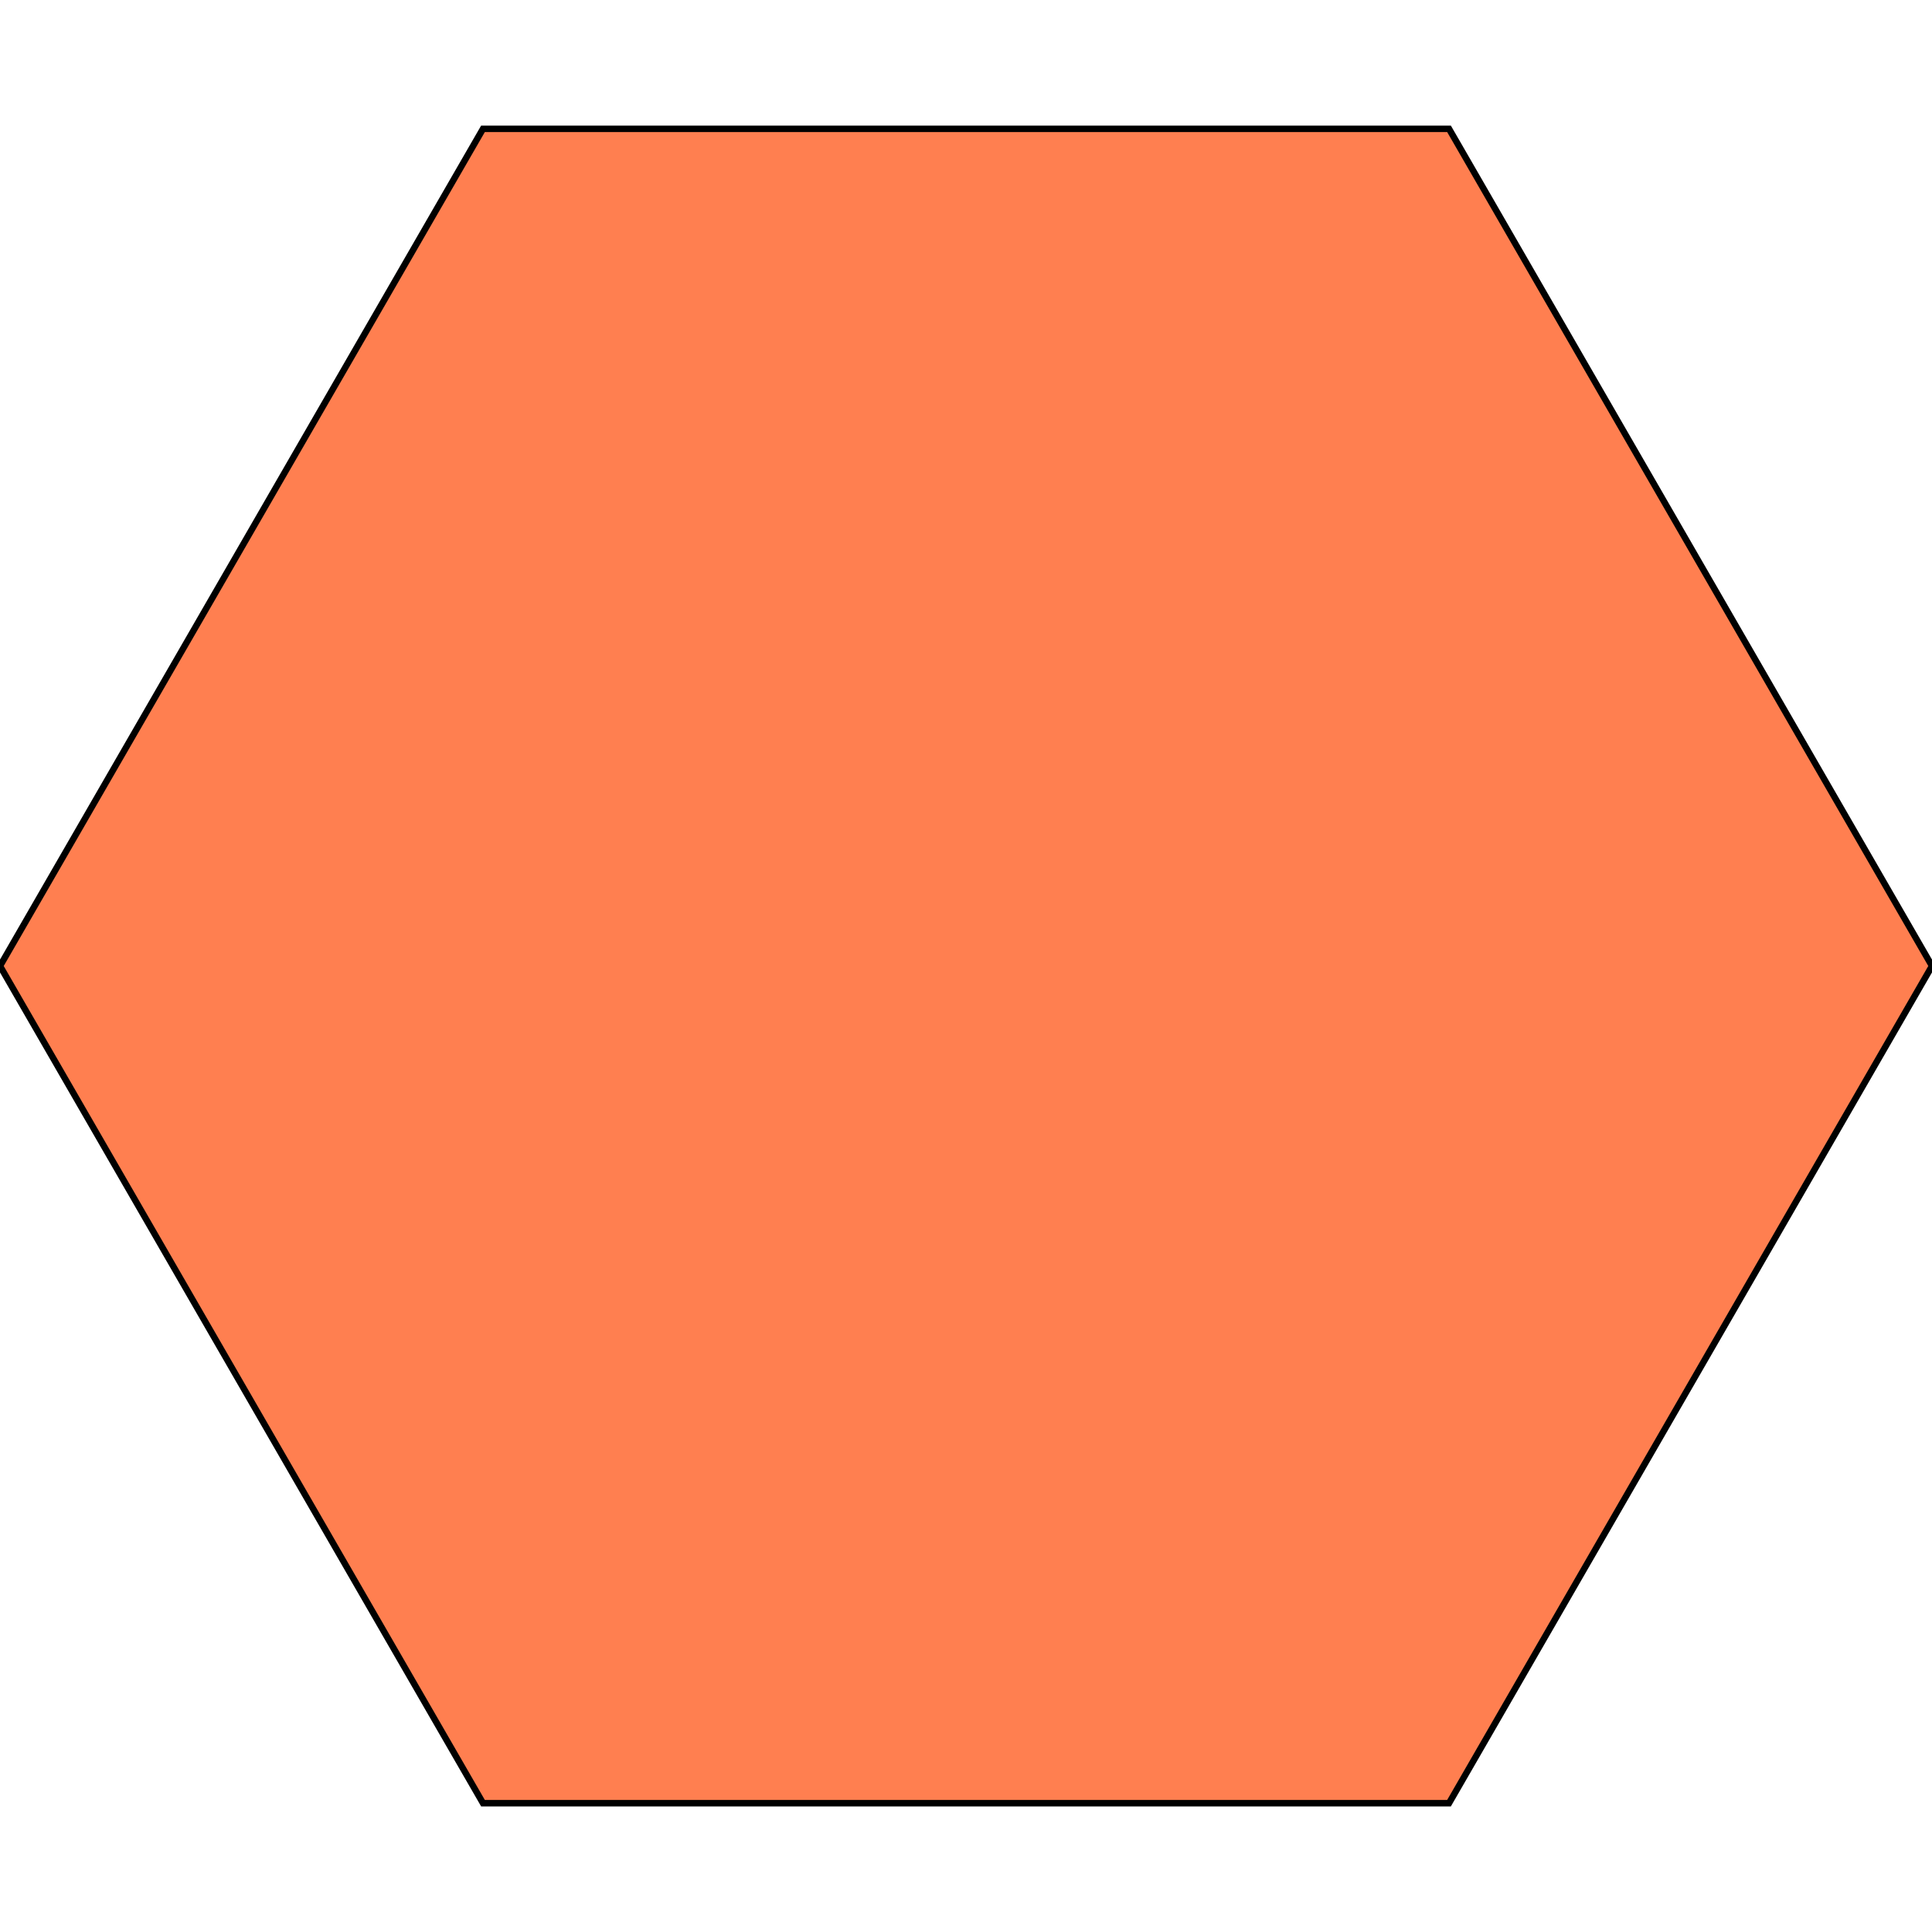 <?xml version="1.0" encoding="utf-8"?>
<svg xmlns="http://www.w3.org/2000/svg" version="1.1" viewBox="0 0 300 300">
    <!--<polygon points="50,0 100,25 100,75 50,100 0,75 0,25" style="fill:coral;stroke:black;stroke-width:1" />-->
    <polygon points="300,150 225,280 75,280 0,150 75,20 225,20" style="fill:coral;stroke:black;stroke-width:1" />
</svg>
